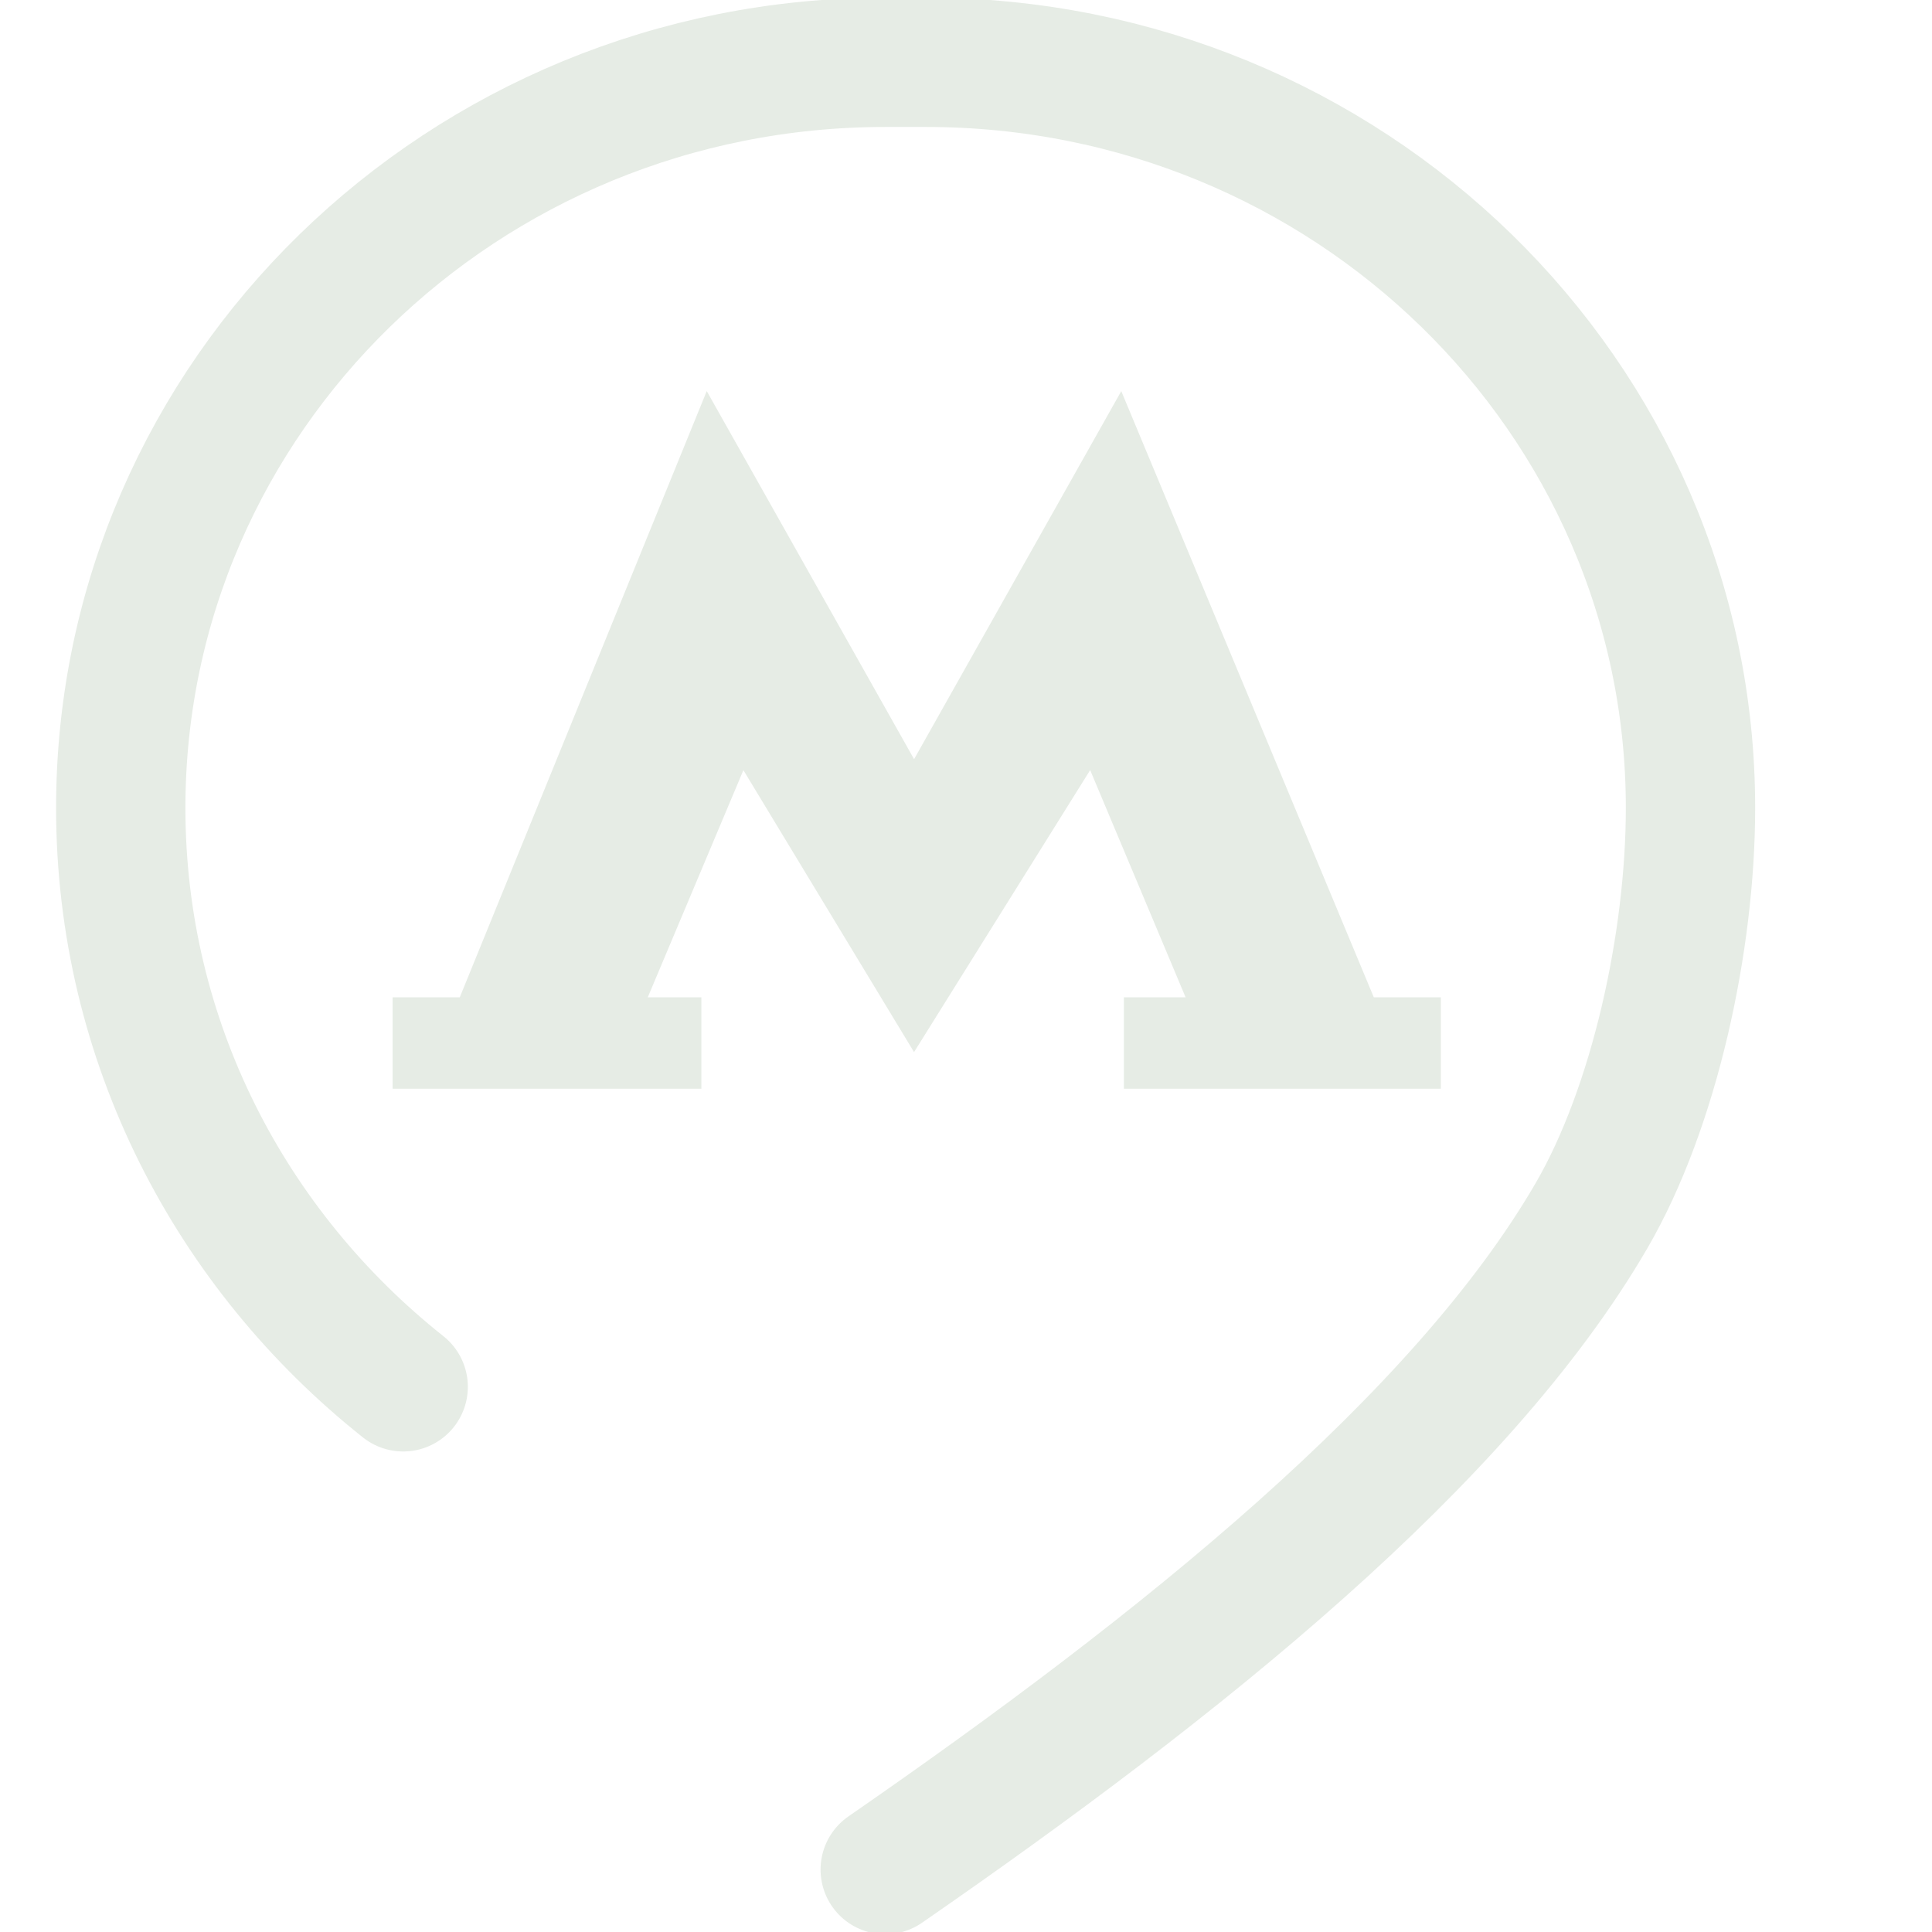 <svg width="16" height="16" viewBox="0 0 16 16" fill="none" xmlns="http://www.w3.org/2000/svg">
<g clip-path="url(#clip0_3241_3068)">
<path d="M3.273 8.995V8.281H3.822L5.856 3.288L7.57 6.331L9.283 3.288L11.363 8.281H11.911V8.995H9.329V8.281H9.851L9.032 6.331L7.57 8.672L6.153 6.331L5.332 8.281H5.787V8.995H3.273Z" fill="#E6ECE5" stroke="#E6ECE5" stroke-width="0.043"/>
<path d="M7.331 15.483C9.794 13.78 12.101 11.924 13.18 10.068C13.702 9.17 14 7.797 14 6.691C14 3.281 11.166 0.516 7.669 0.516H7.331C3.834 0.516 1 3.281 1 6.691C1 8.626 1.912 10.352 3.339 11.485" stroke="#E6ECE5" stroke-width="1.071" stroke-linecap="round"/>
</g>
<defs>
<clipPath id="clip0_3241_3068">
<rect width="16" height="16" fill="white"/>
</clipPath>
</defs>
</svg>
